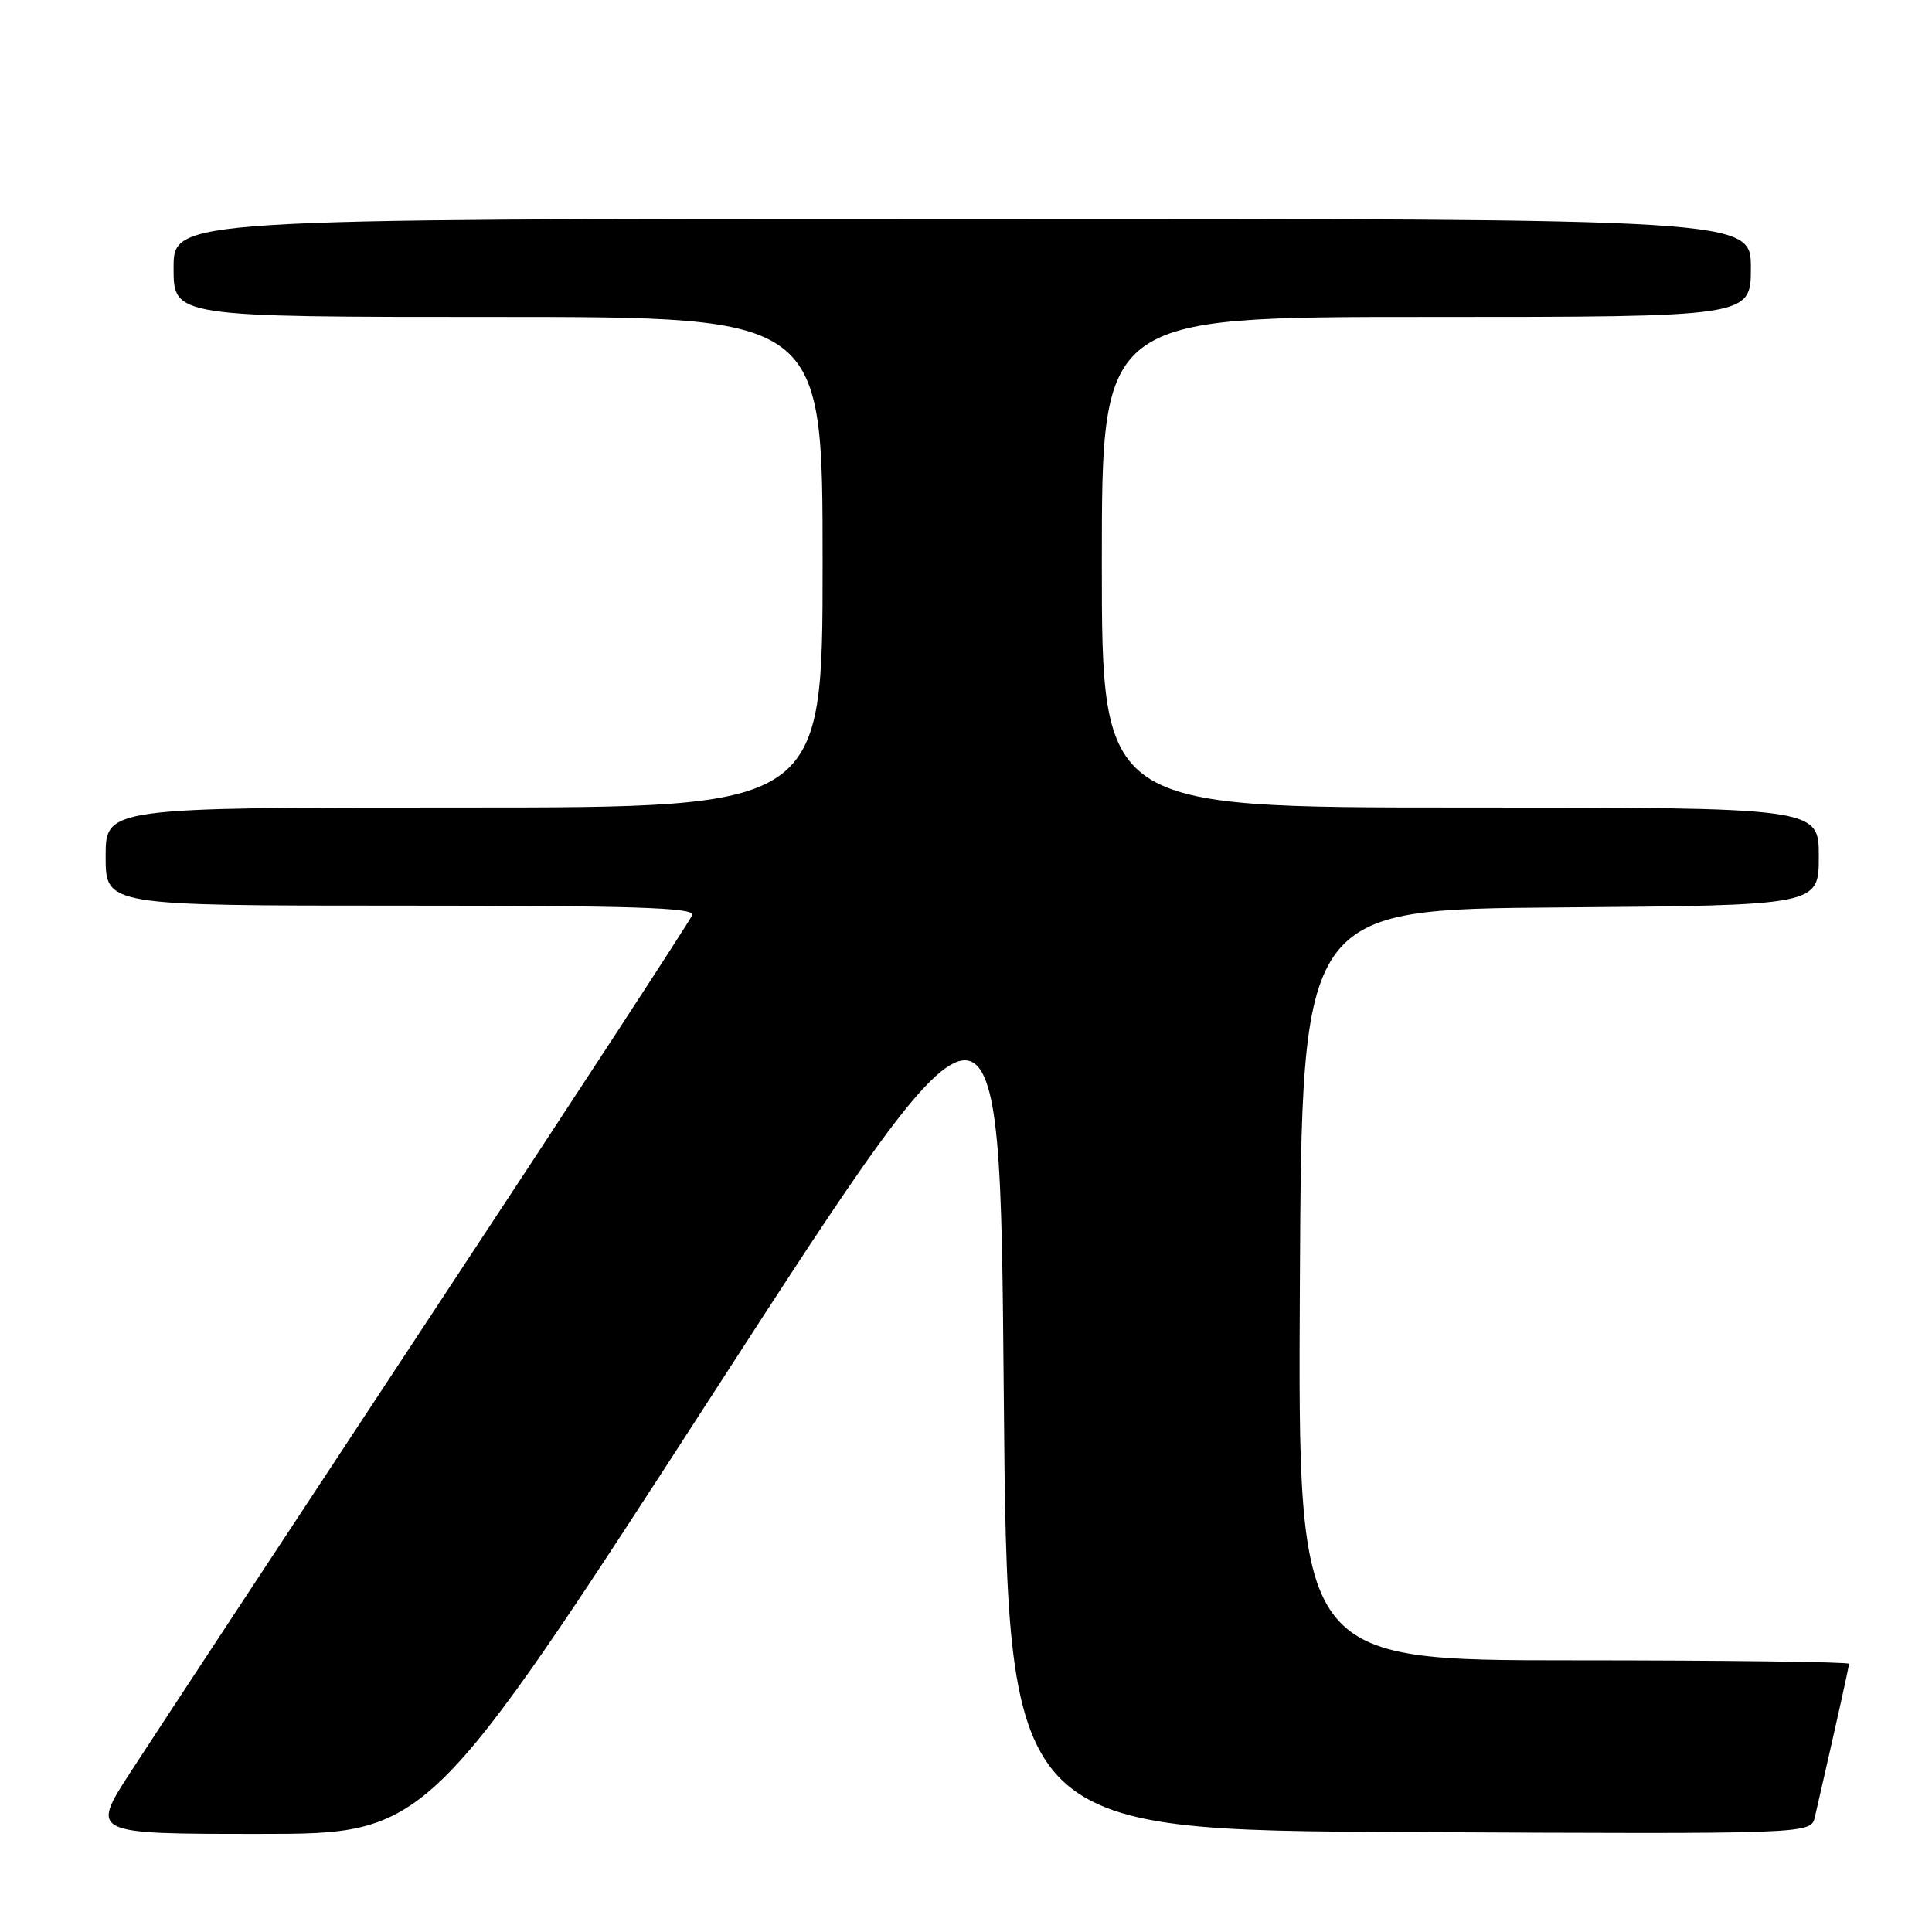 <?xml version="1.0" encoding="UTF-8" standalone="no"?>
<!DOCTYPE svg PUBLIC "-//W3C//DTD SVG 1.1//EN" "http://www.w3.org/Graphics/SVG/1.1/DTD/svg11.dtd" >
<svg xmlns="http://www.w3.org/2000/svg" xmlns:xlink="http://www.w3.org/1999/xlink" version="1.1" viewBox="0 0 256 256">
 <g >
 <path fill="currentColor"
d=" M 94.63 184.44 C 132.50 125.89 132.50 125.89 133.00 184.19 C 133.50 242.50 133.50 242.50 186.73 242.76 C 239.96 243.02 239.96 243.02 240.48 240.76 C 243.26 228.67 245.00 220.84 245.00 220.46 C 245.00 220.21 228.57 220.00 208.49 220.00 C 171.98 220.00 171.98 220.00 172.24 170.25 C 172.50 120.50 172.50 120.50 206.75 120.24 C 241.00 119.97 241.00 119.97 241.00 113.49 C 241.00 107.00 241.00 107.00 193.50 107.00 C 146.00 107.00 146.00 107.00 146.00 74.50 C 146.00 42.00 146.00 42.00 189.00 42.00 C 232.00 42.00 232.00 42.00 232.00 35.50 C 232.00 29.00 232.00 29.00 127.50 29.00 C 23.00 29.00 23.00 29.00 23.00 35.50 C 23.00 42.00 23.00 42.00 66.00 42.00 C 109.00 42.00 109.00 42.00 109.00 74.50 C 109.00 107.00 109.00 107.00 61.50 107.00 C 14.00 107.00 14.00 107.00 14.00 113.50 C 14.00 120.00 14.00 120.00 53.11 120.00 C 83.98 120.00 92.11 120.26 91.73 121.25 C 91.47 121.94 75.83 145.90 56.97 174.50 C 38.12 203.10 20.28 230.21 17.34 234.75 C 11.99 243.00 11.99 243.00 34.37 243.00 C 56.75 243.00 56.75 243.00 94.63 184.44 Z "/>
</g>
</svg>